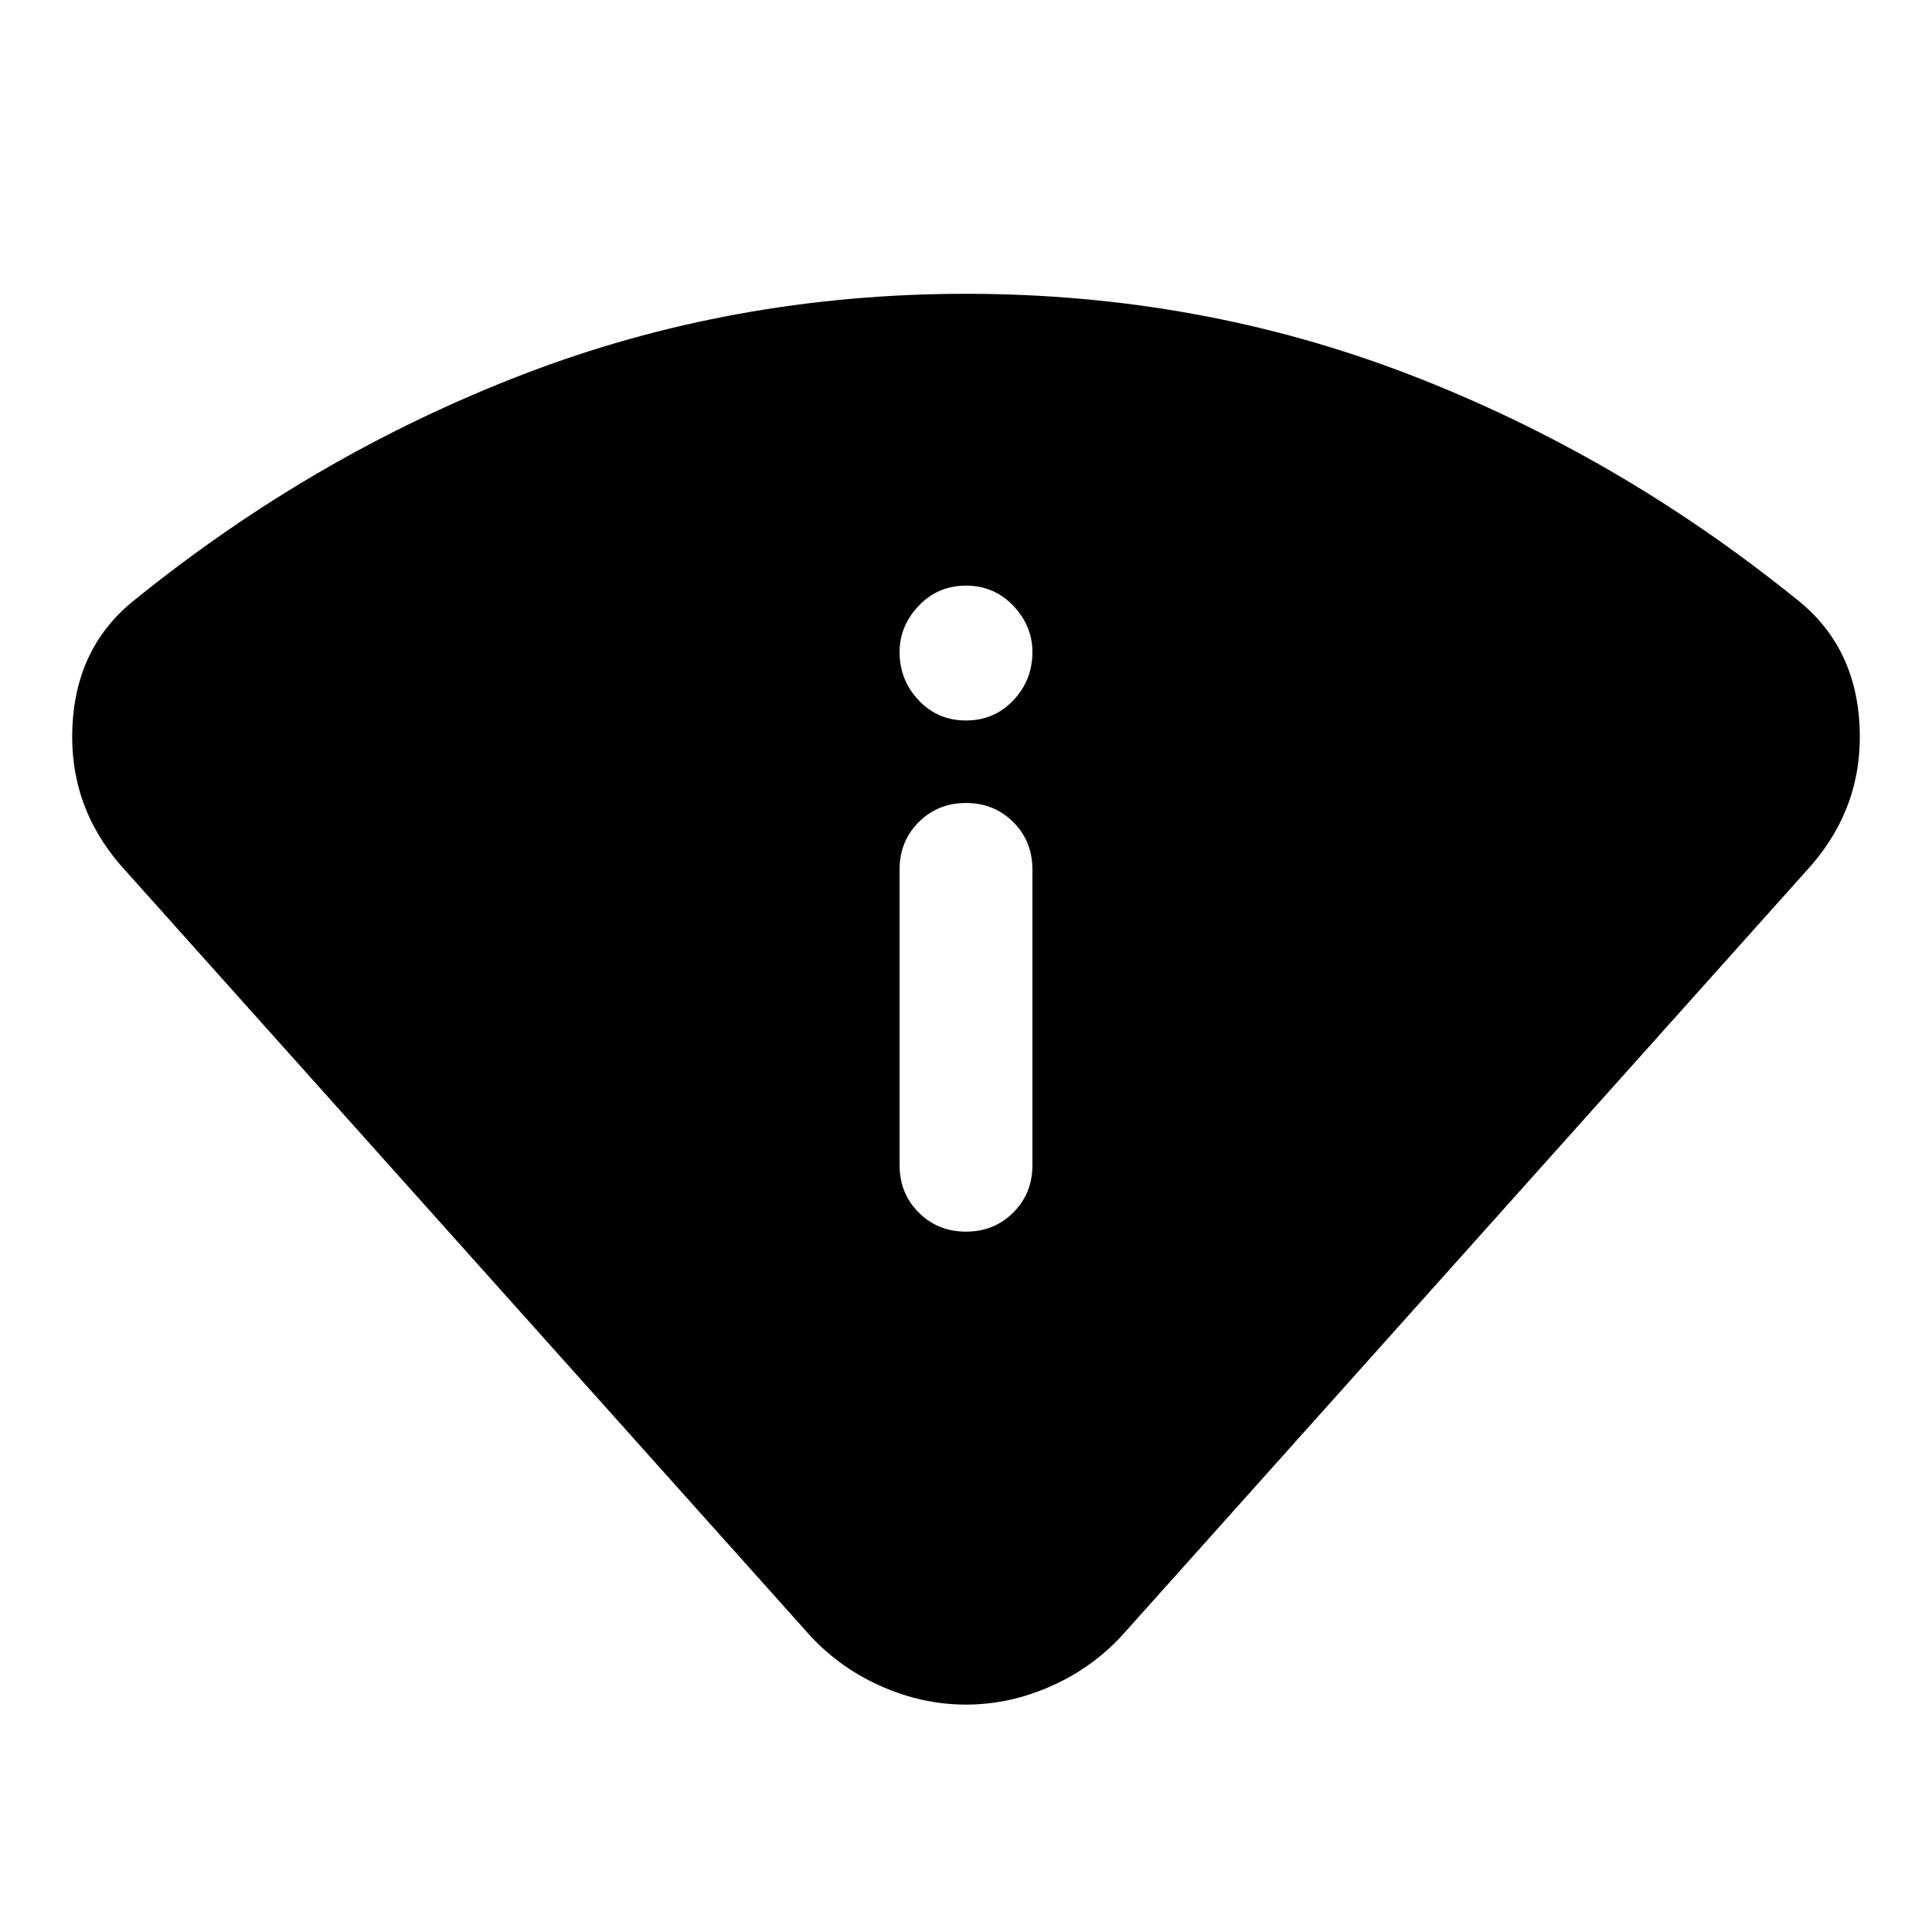 <svg xmlns="http://www.w3.org/2000/svg" height="40" width="40"><path d="M20 35.292Q19.083 35.292 18.208 34.896Q17.333 34.5 16.708 33.792L2.5 17.917Q1.417 16.667 1.5 15.021Q1.583 13.375 2.792 12.417Q6.5 9.417 10.833 7.75Q15.167 6.083 20 6.083Q24.833 6.083 29.167 7.75Q33.5 9.417 37.208 12.417Q38.417 13.375 38.5 15.021Q38.583 16.667 37.5 17.917L23.292 33.792Q22.667 34.5 21.792 34.896Q20.917 35.292 20 35.292ZM20 25.5Q20.583 25.5 20.979 25.104Q21.375 24.708 21.375 24.125V18Q21.375 17.417 20.979 17.021Q20.583 16.625 20 16.625Q19.417 16.625 19.021 17.021Q18.625 17.417 18.625 18V24.125Q18.625 24.708 19.021 25.104Q19.417 25.5 20 25.5ZM20 14.917Q20.583 14.917 20.979 14.5Q21.375 14.083 21.375 13.5Q21.375 12.958 20.979 12.542Q20.583 12.125 20 12.125Q19.417 12.125 19.021 12.542Q18.625 12.958 18.625 13.5Q18.625 14.083 19.021 14.5Q19.417 14.917 20 14.917Z"/></svg>